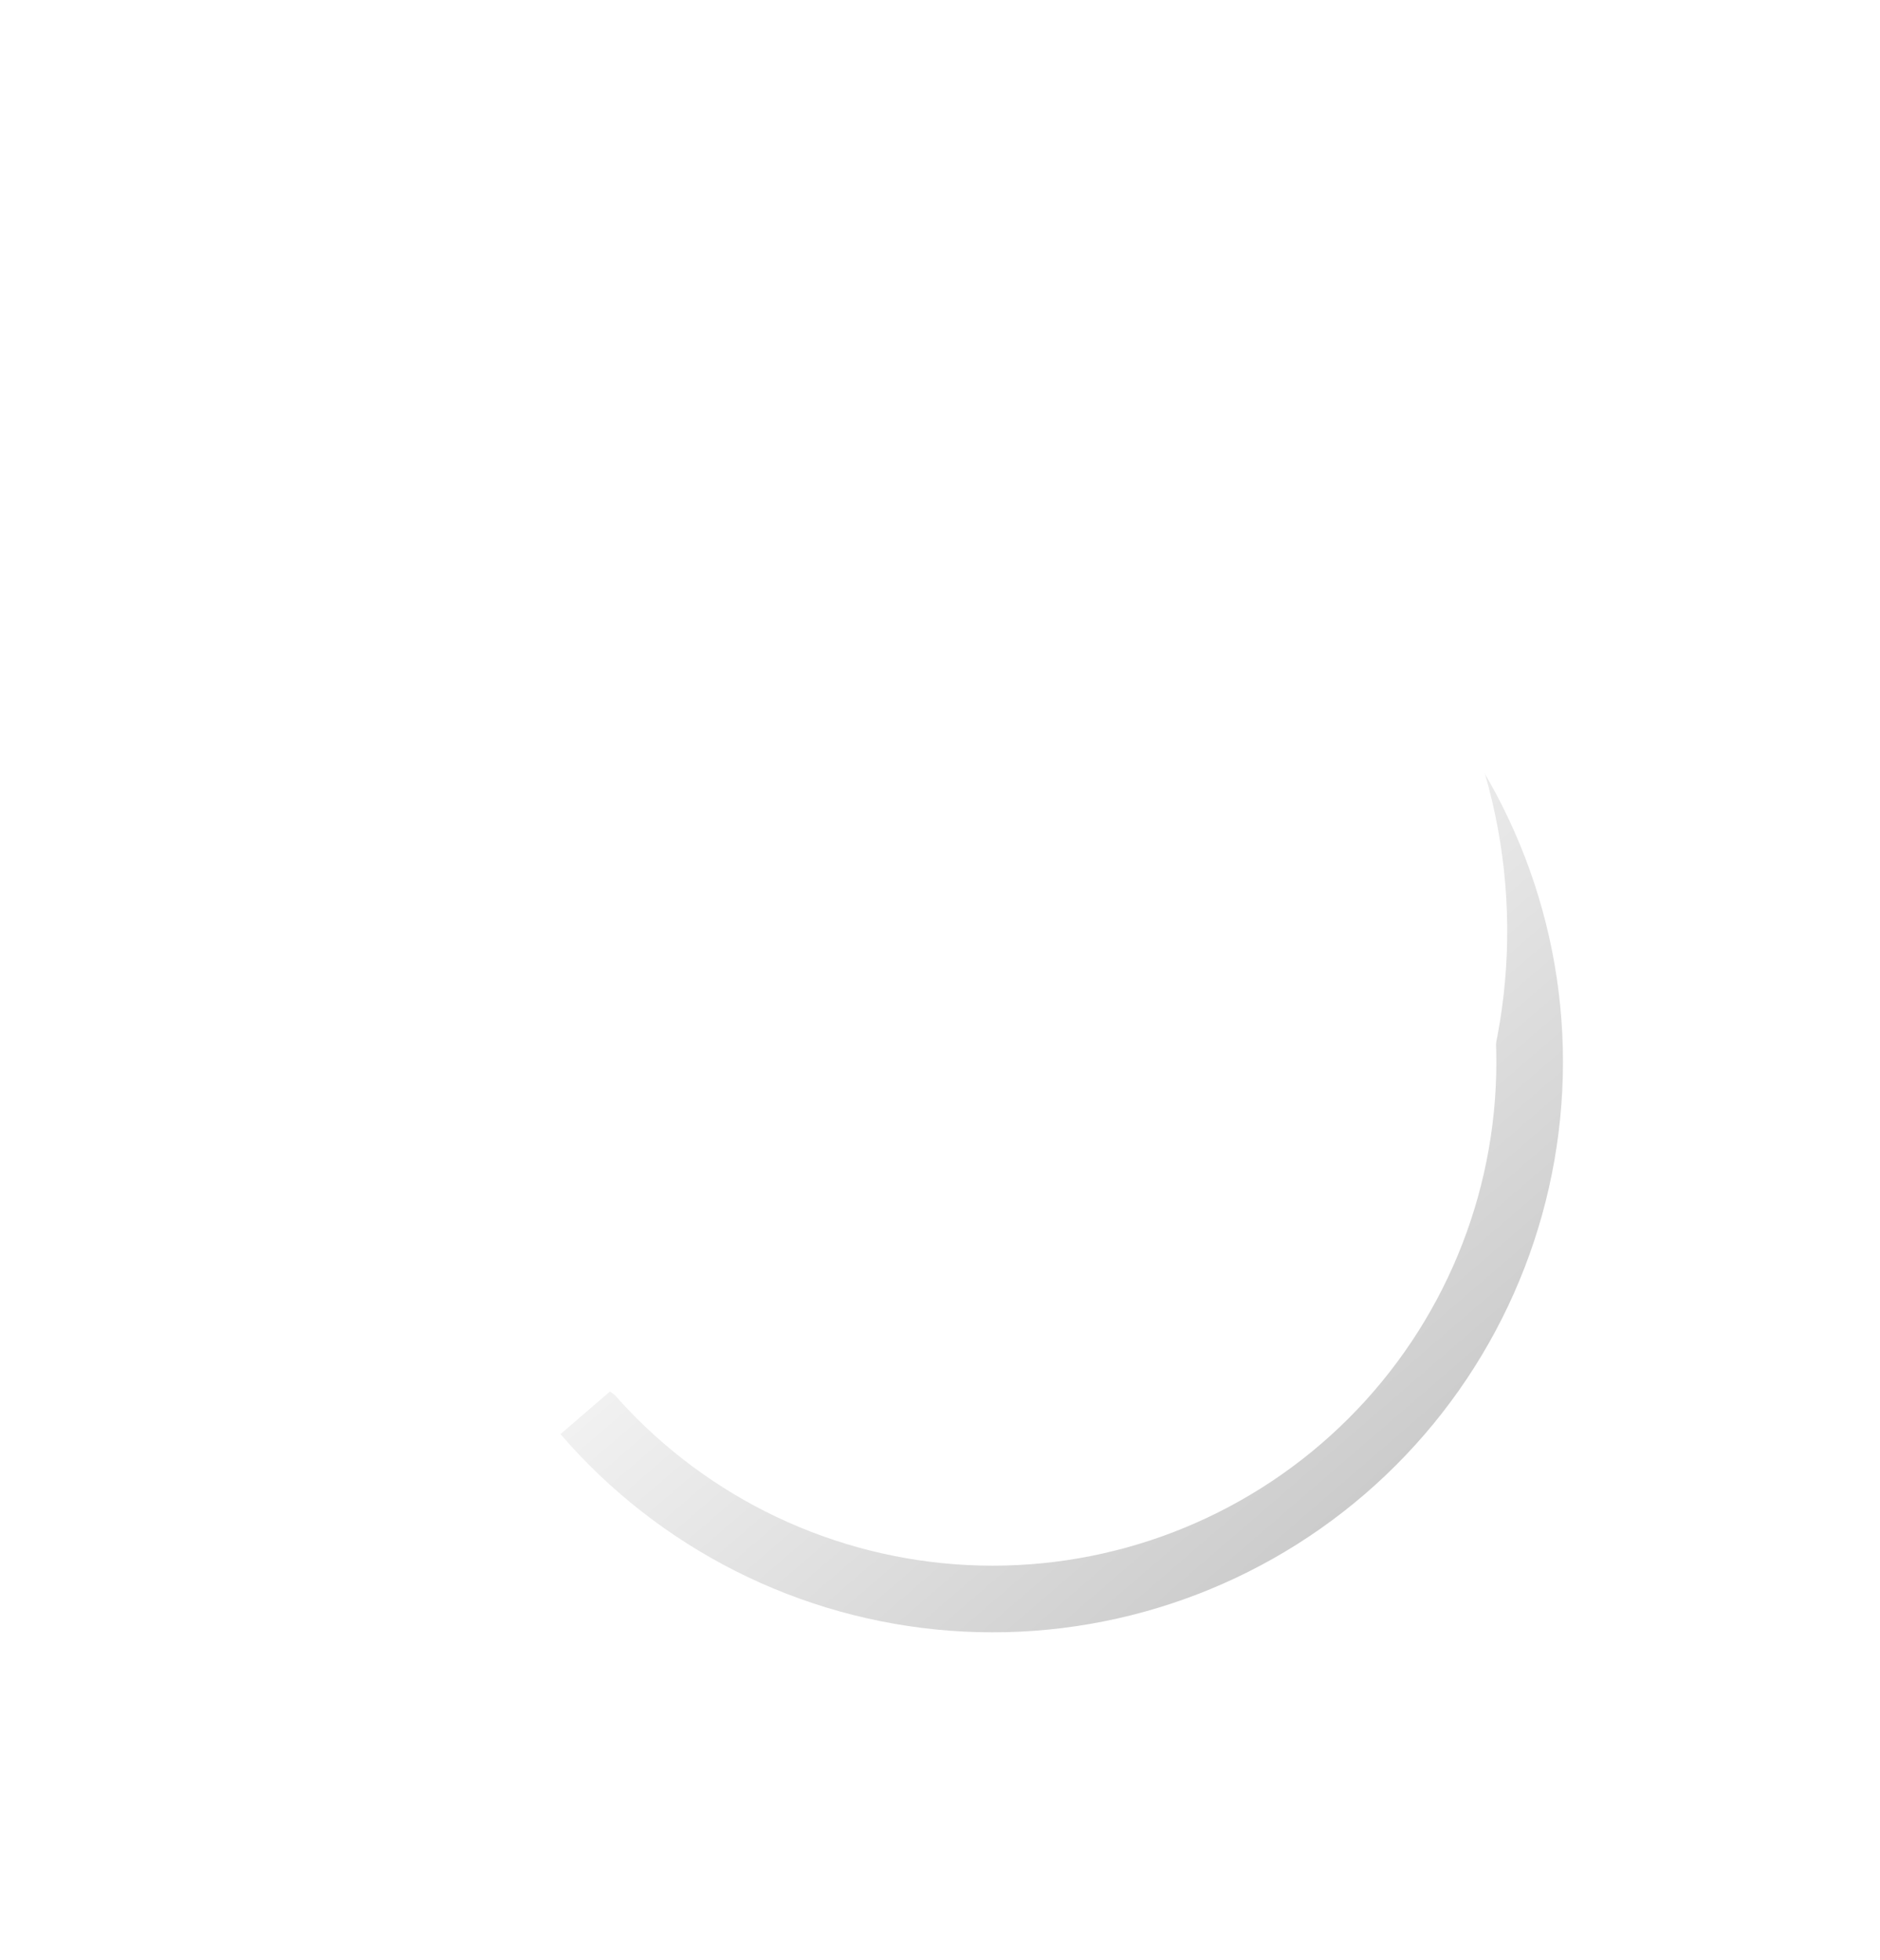 <svg width="188" height="196" viewBox="0 0 188 196" fill="none" xmlns="http://www.w3.org/2000/svg">
<circle cx="68" cy="129" r="66.5" stroke="white"/>
<g filter="url(#filter0_d_452_3)">
<path d="M136.483 58.962C146.352 70.424 151.265 85.337 150.139 100.421C149.013 115.504 141.942 129.523 130.48 139.393C119.018 149.263 104.105 154.175 89.022 153.05C73.938 151.924 59.919 144.852 50.049 133.39L55.097 129.044C63.814 139.167 76.195 145.412 89.517 146.406C102.839 147.401 116.01 143.062 126.133 134.345C136.256 125.628 142.502 113.247 143.496 99.925C144.49 86.603 140.152 73.432 131.435 63.309L136.483 58.962Z" fill="url(#paint0_linear_452_3)"/>
</g>
<path d="M135.662 54.624C140.714 60.089 144.641 66.496 147.218 73.478C149.794 80.46 150.971 87.882 150.679 95.319C150.388 102.756 148.634 110.062 145.519 116.822C142.404 123.581 137.987 129.66 132.523 134.713C127.058 139.766 120.651 143.692 113.669 146.269C106.687 148.846 99.265 150.022 91.828 149.73C84.391 149.439 77.085 147.685 70.325 144.57C63.566 141.455 57.486 137.039 52.434 131.574L94.048 93.099L135.662 54.624Z" fill="white"/>
<defs>
<filter id="filter0_d_452_3" x="26.049" y="38.962" width="160.248" height="154.246" filterUnits="userSpaceOnUse" color-interpolation-filters="sRGB">
<feFlood flood-opacity="0" result="BackgroundImageFix"/>
<feColorMatrix in="SourceAlpha" type="matrix" values="0 0 0 0 0 0 0 0 0 0 0 0 0 0 0 0 0 0 127 0" result="hardAlpha"/>
<feOffset dx="6" dy="10"/>
<feGaussianBlur stdDeviation="15"/>
<feComposite in2="hardAlpha" operator="out"/>
<feColorMatrix type="matrix" values="0 0 0 0 0 0 0 0 0 0 0 0 0 0 0 0 0 0 0.4 0"/>
<feBlend mode="normal" in2="BackgroundImageFix" result="effect1_dropShadow_452_3"/>
<feBlend mode="normal" in="SourceGraphic" in2="effect1_dropShadow_452_3" result="shape"/>
</filter>
<linearGradient id="paint0_linear_452_3" x1="56.052" y1="52.96" x2="130.48" y2="139.393" gradientUnits="userSpaceOnUse">
<stop stop-color="#D4D4D4"/>
<stop offset="0.313" stop-color="white"/>
<stop offset="1" stop-color="#CCCCCC"/>
</linearGradient>
</defs>
</svg>
